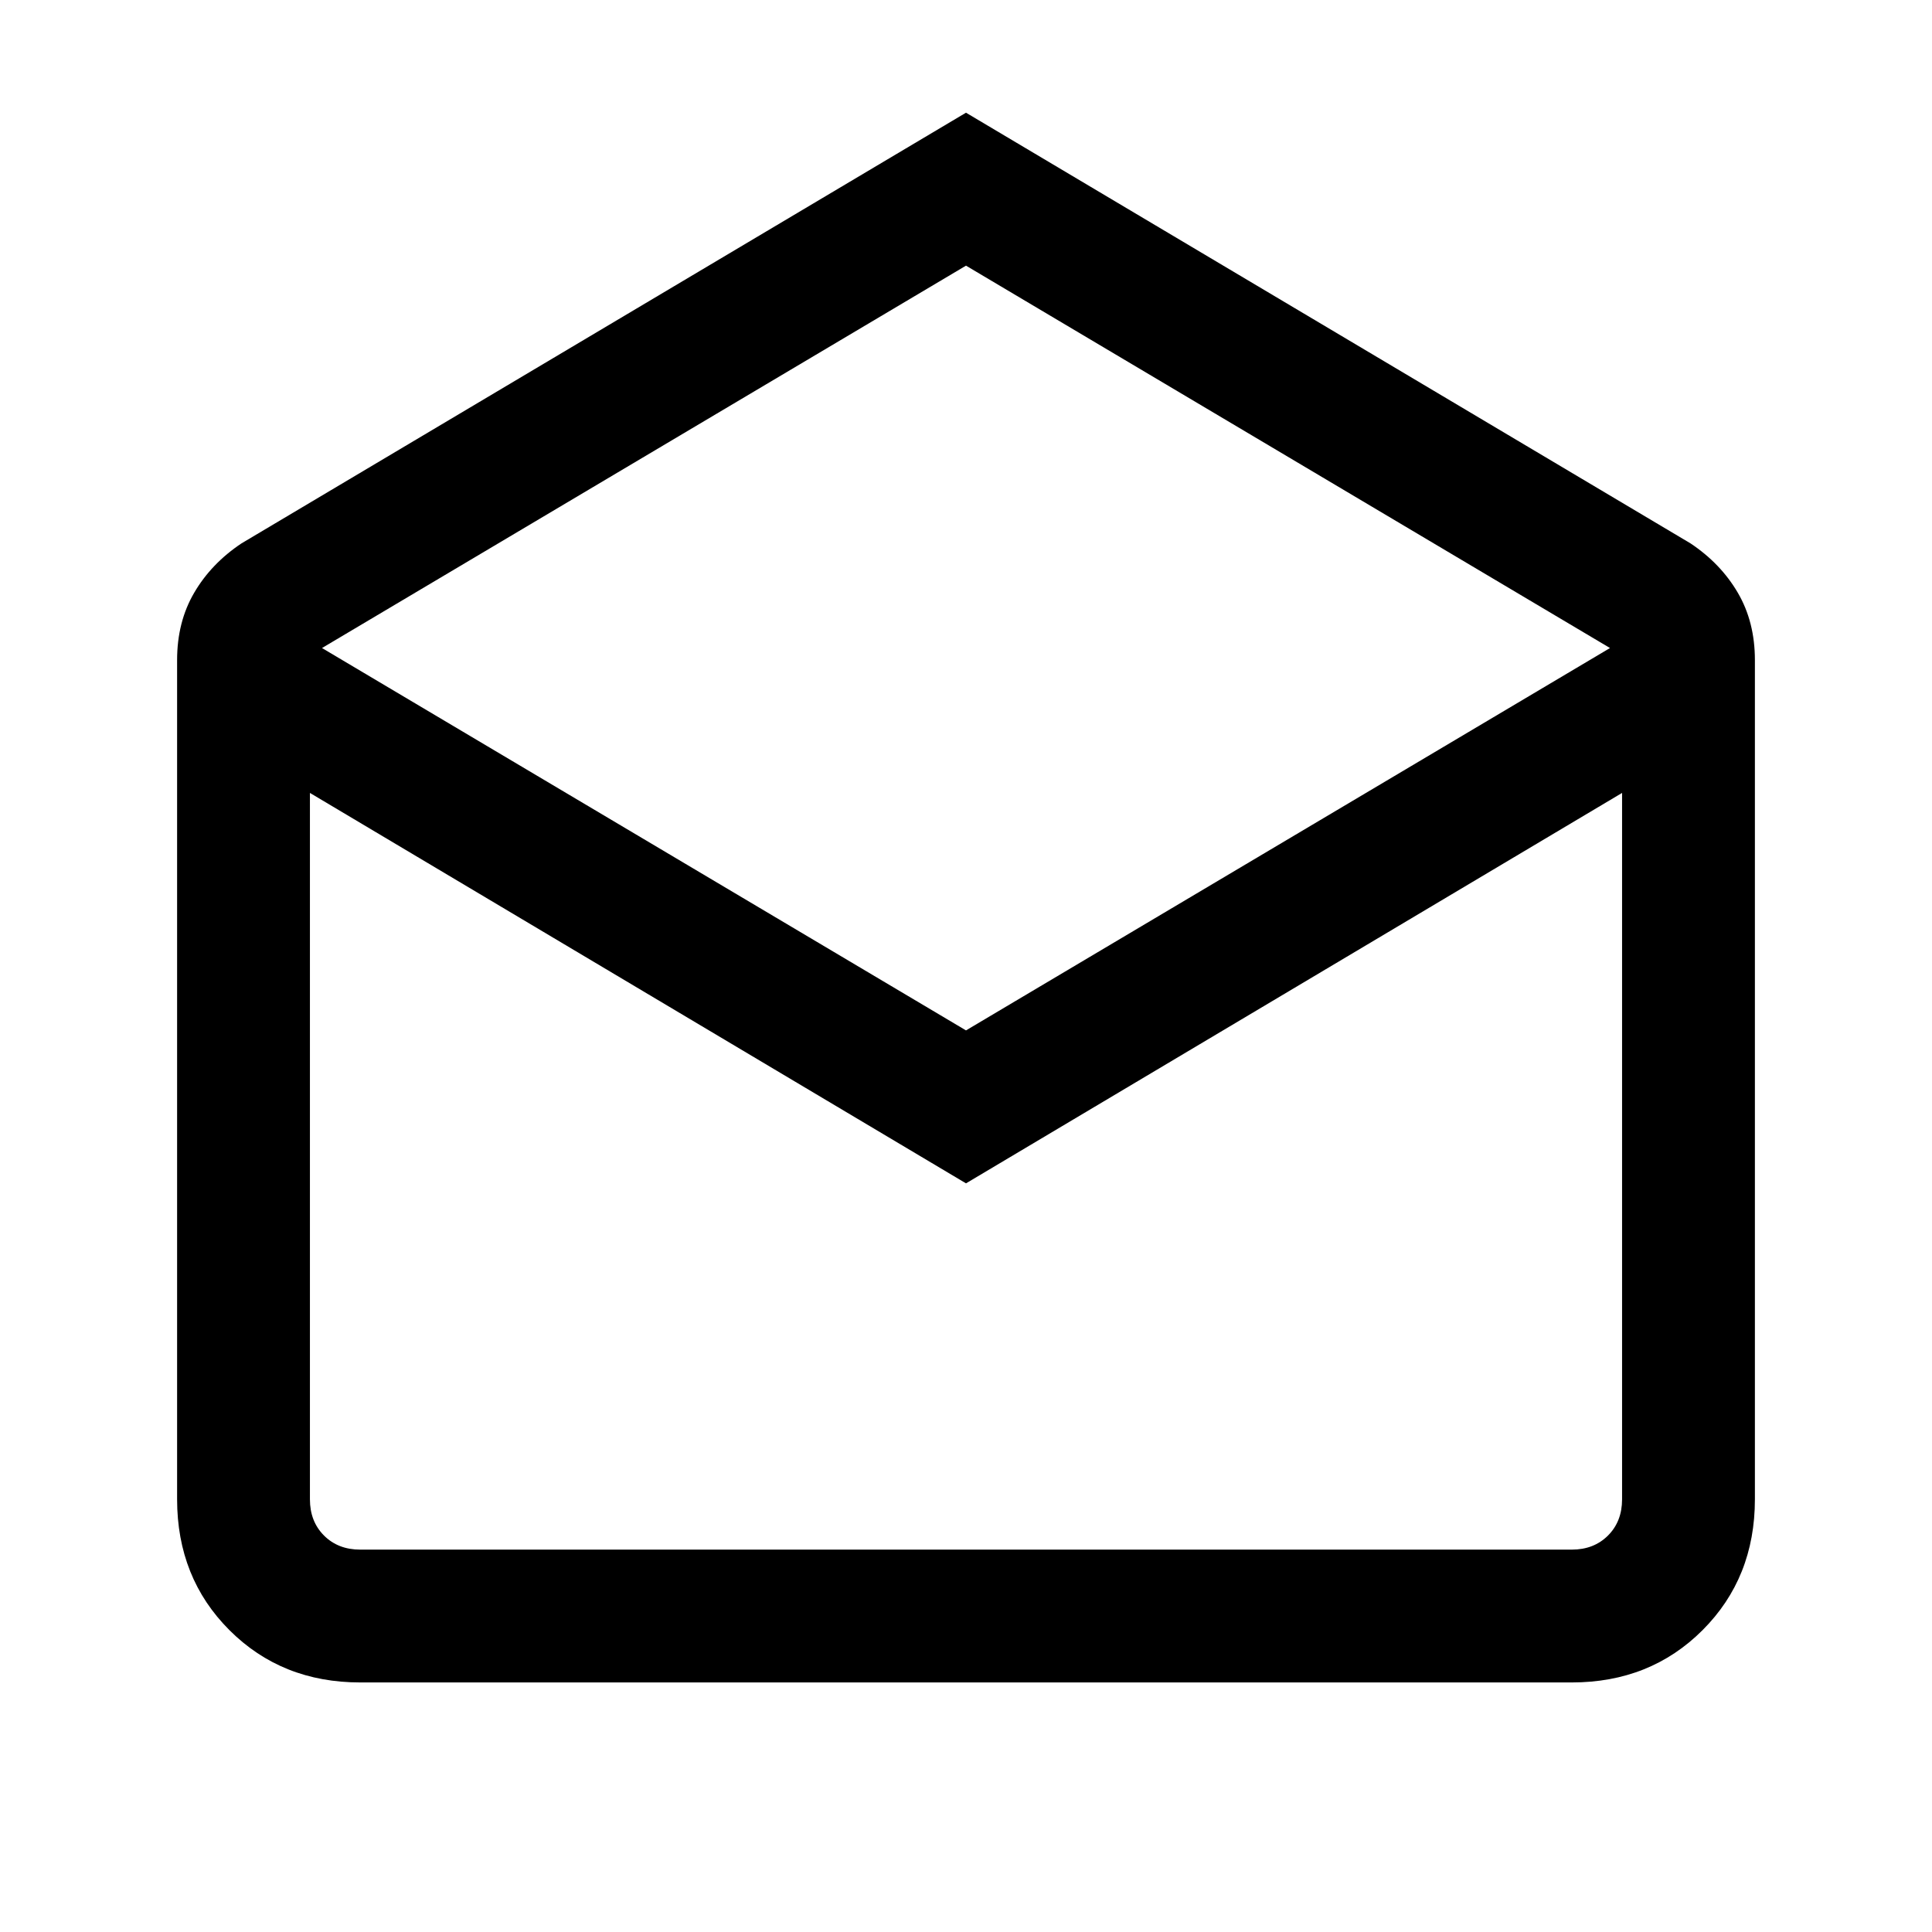 <svg xmlns="http://www.w3.org/2000/svg" height="24" width="24"><path d="M12 1.4 21 6.75Q21.375 7 21.587 7.362Q21.8 7.725 21.8 8.2V18.625Q21.8 19.6 21.15 20.25Q20.5 20.9 19.525 20.9H4.475Q3.5 20.9 2.85 20.25Q2.2 19.6 2.2 18.625V8.2Q2.2 7.725 2.413 7.362Q2.625 7 3 6.75ZM12 12.8 20 8.05 12 3.3 4 8.05ZM12 14.7 3.85 9.85V18.625Q3.85 18.9 4.025 19.075Q4.2 19.25 4.475 19.25H19.525Q19.8 19.25 19.975 19.075Q20.15 18.9 20.15 18.625V9.85ZM12 19.25H20.15Q20.15 19.25 19.975 19.25Q19.8 19.25 19.525 19.25H4.475Q4.2 19.25 4.025 19.25Q3.85 19.25 3.85 19.25Z"/></svg>